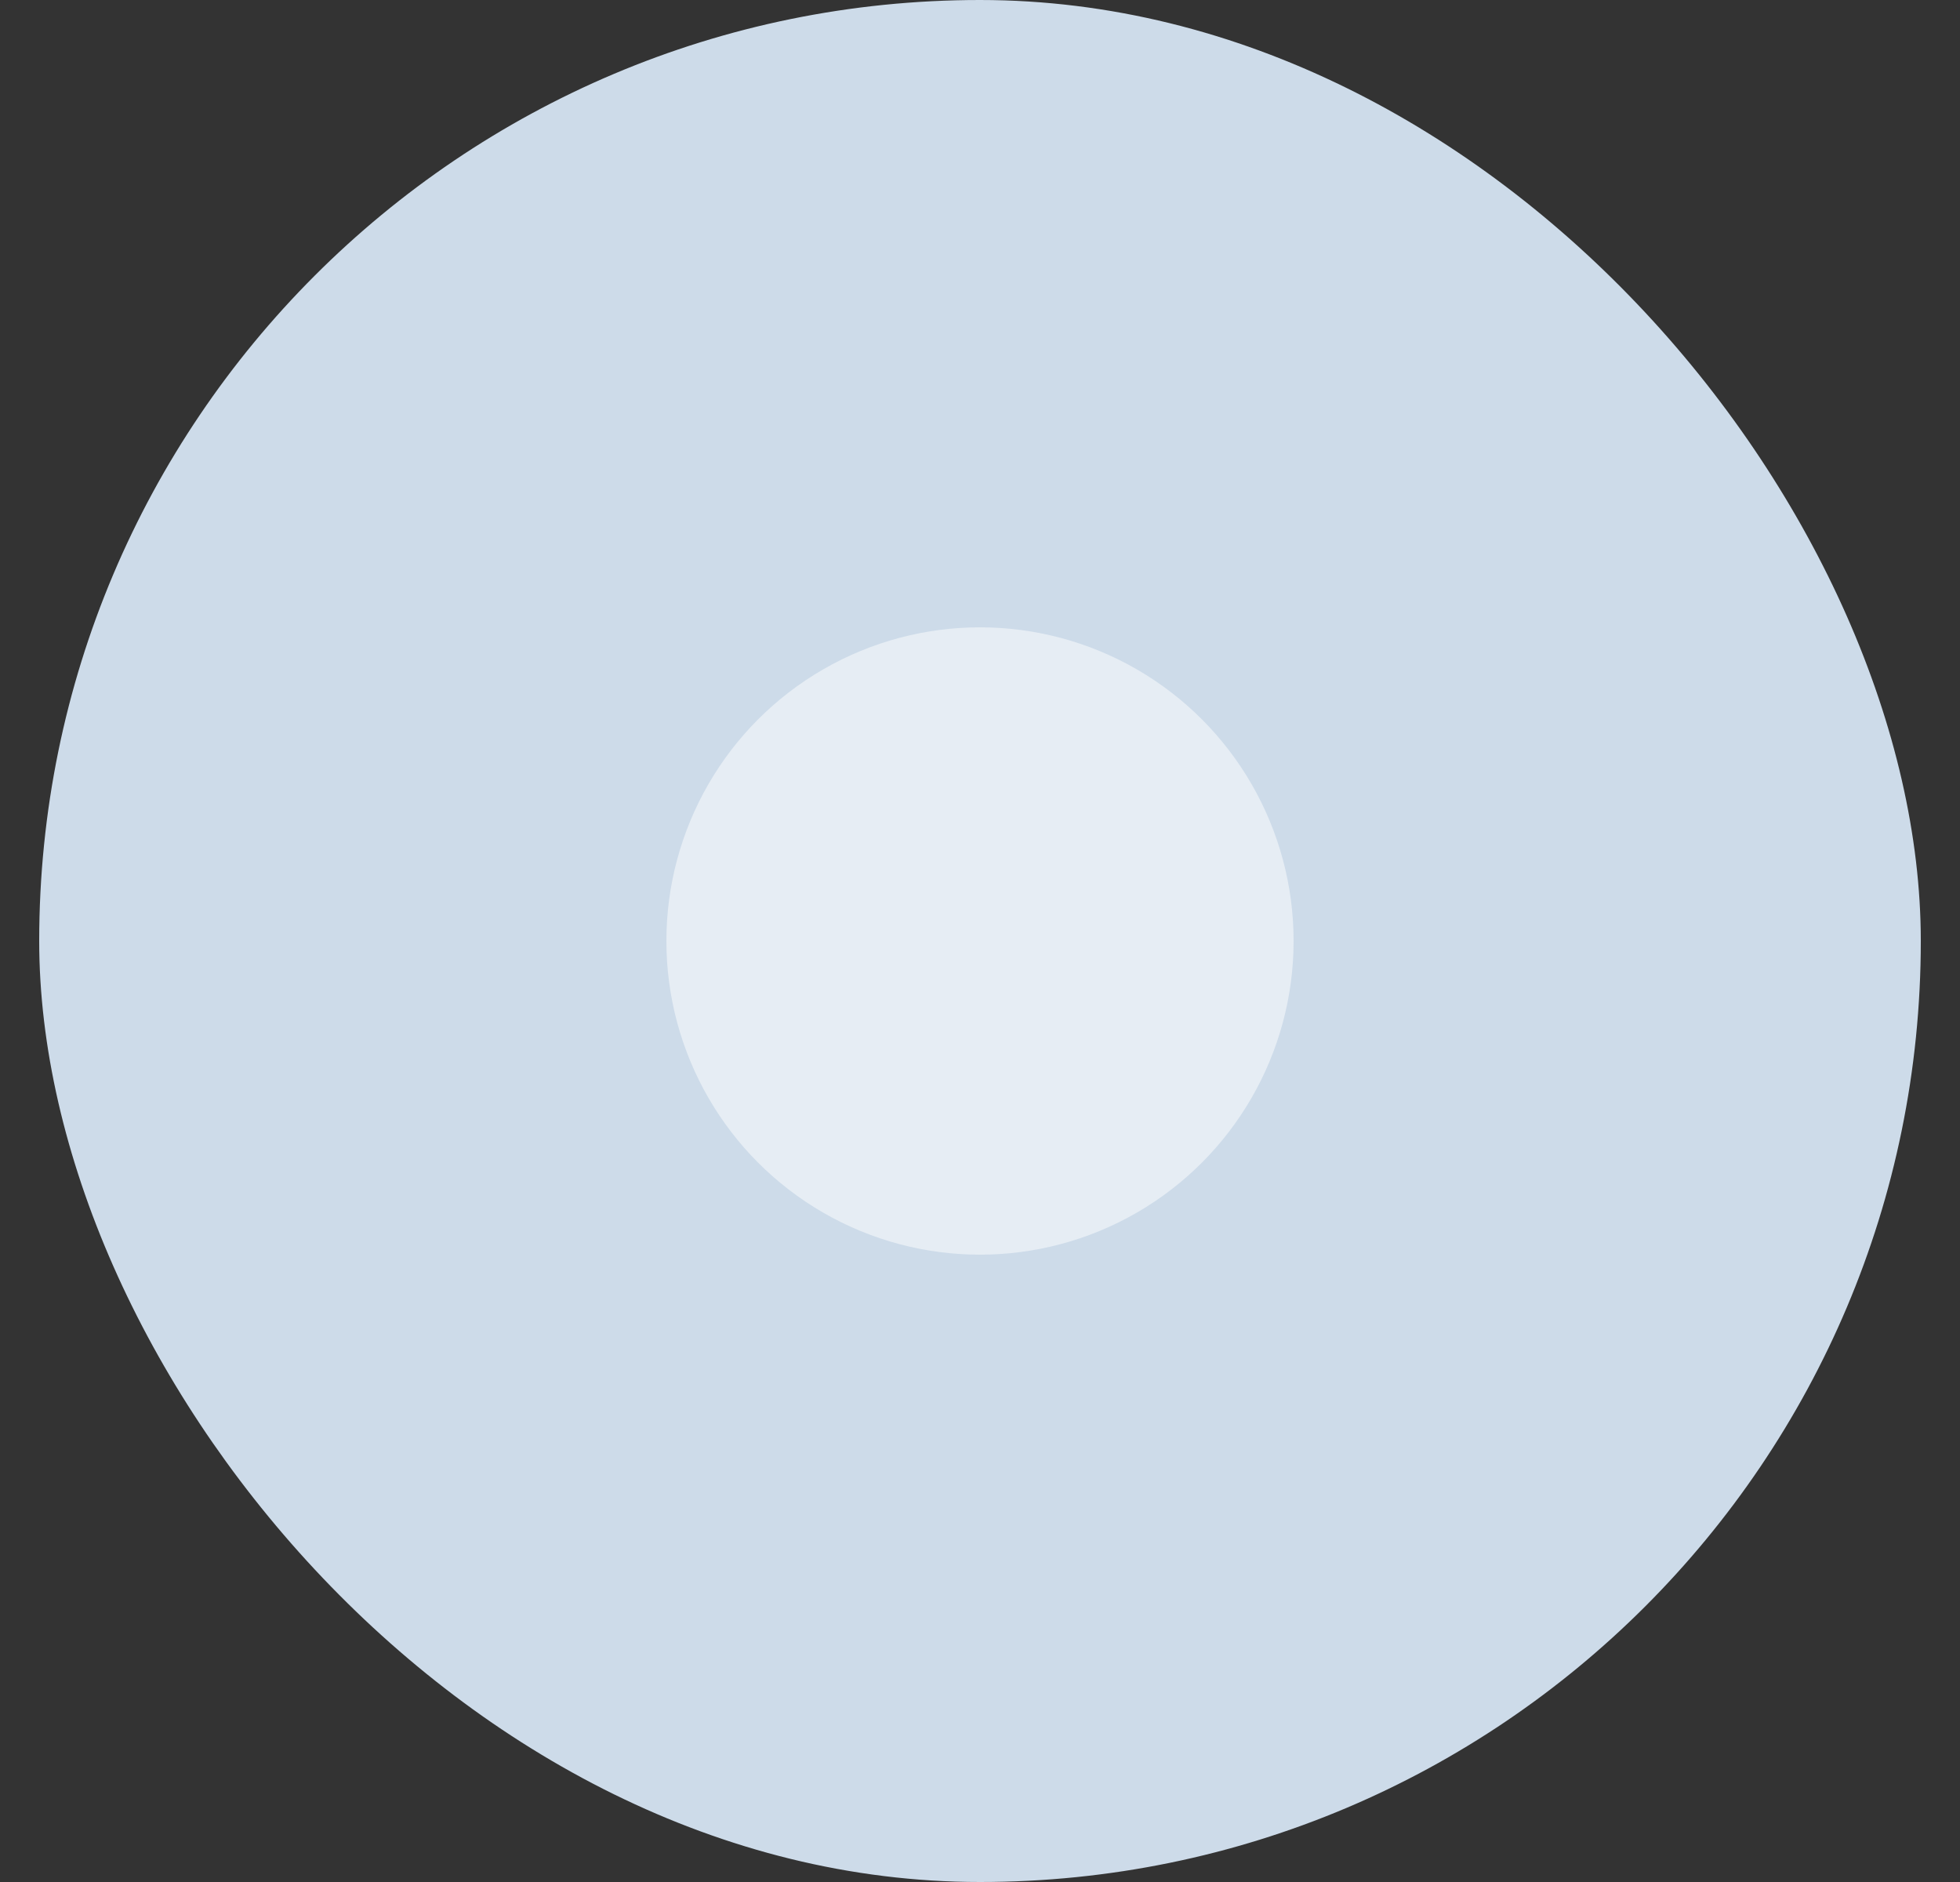 <svg width="25" height="24" viewBox="0 0 25 24" fill="none" xmlns="http://www.w3.org/2000/svg">
<rect x="0" y="0" width="25" height="24" fill="#333333" stroke="none"/>
<g clip-path="url(#clip0_168_37386)">
<rect x="0.5" width="24" height="24" rx="12" fill="#CDDBE9"/>
<circle cx="12.5" cy="12" r="4" fill="#E6EDF4"/>
</g>
<defs>
<clipPath id="clip0_168_37386">
<rect x="0.5" width="24" height="24" rx="12" fill="white"/>
</clipPath>
</defs>
</svg>
